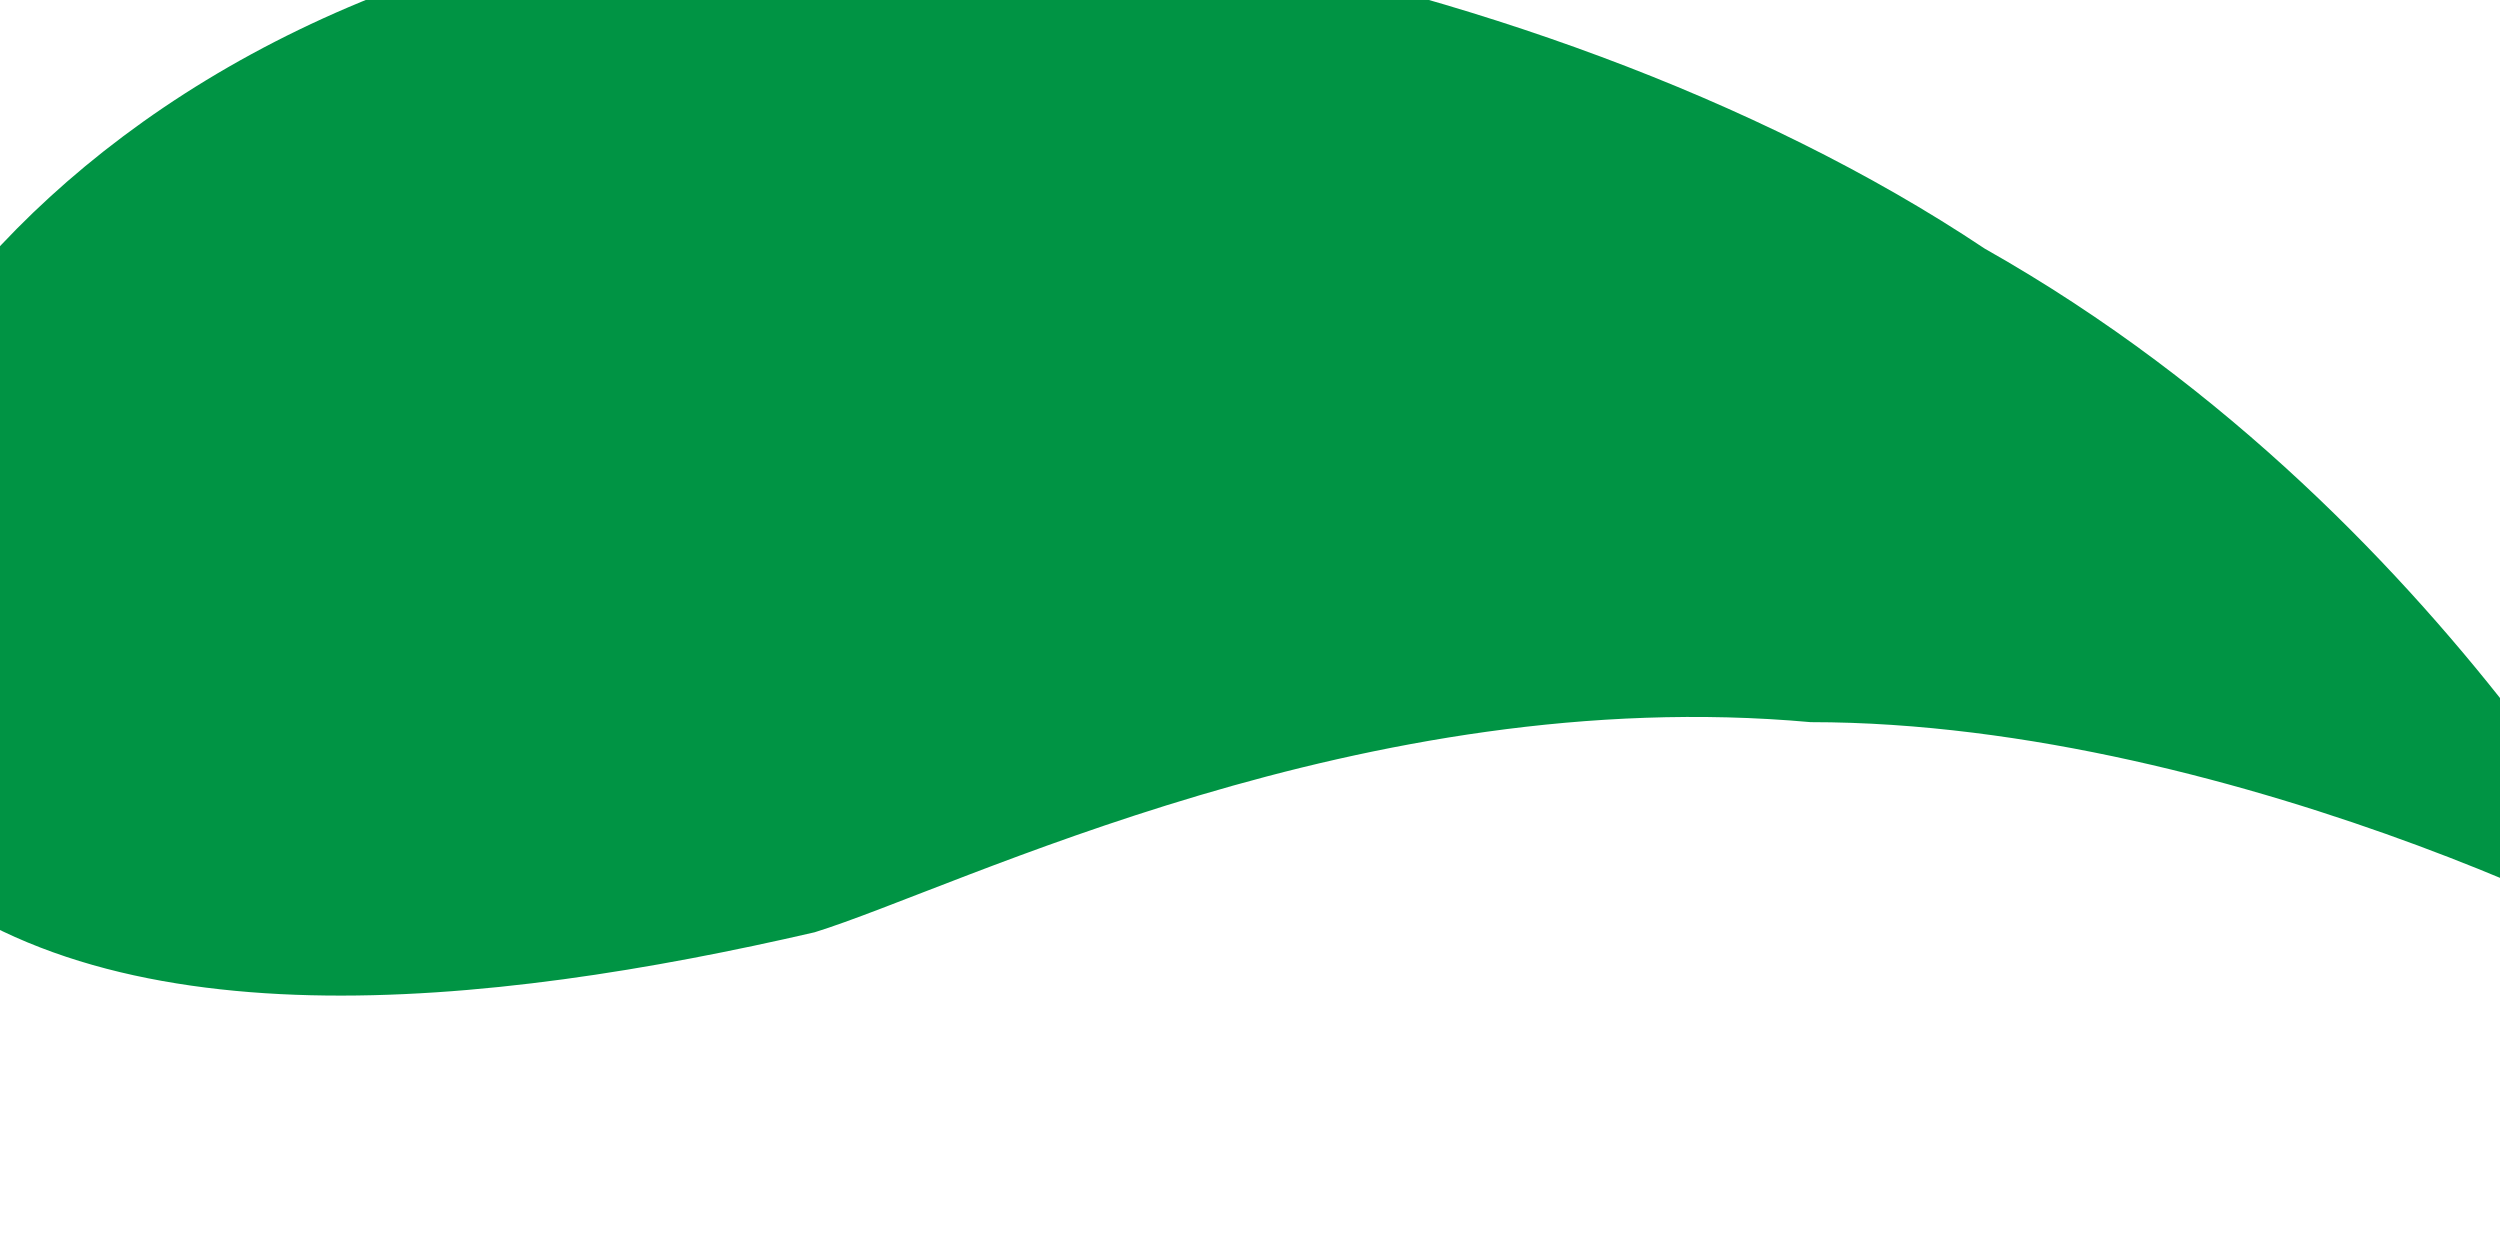<svg width="2" height="1" viewBox="0.132 0.171 1.737 0.657" fill="none" xmlns="http://www.w3.org/2000/svg">
<path d="M0.698 0.713C0.798 0.682 1.08 0.539 1.39 0.567C1.69 0.567 2.012 0.737 2 0.743C2.003 0.762 1.851 0.43 1.511 0.238C1.192 0.025 0.686 -0.048 0.488 0.031C0.057 0.147 -0.094 0.53 0.057 0.661C0.203 0.795 0.473 0.765 0.698 0.713Z" fill="#009444"/>
</svg>
